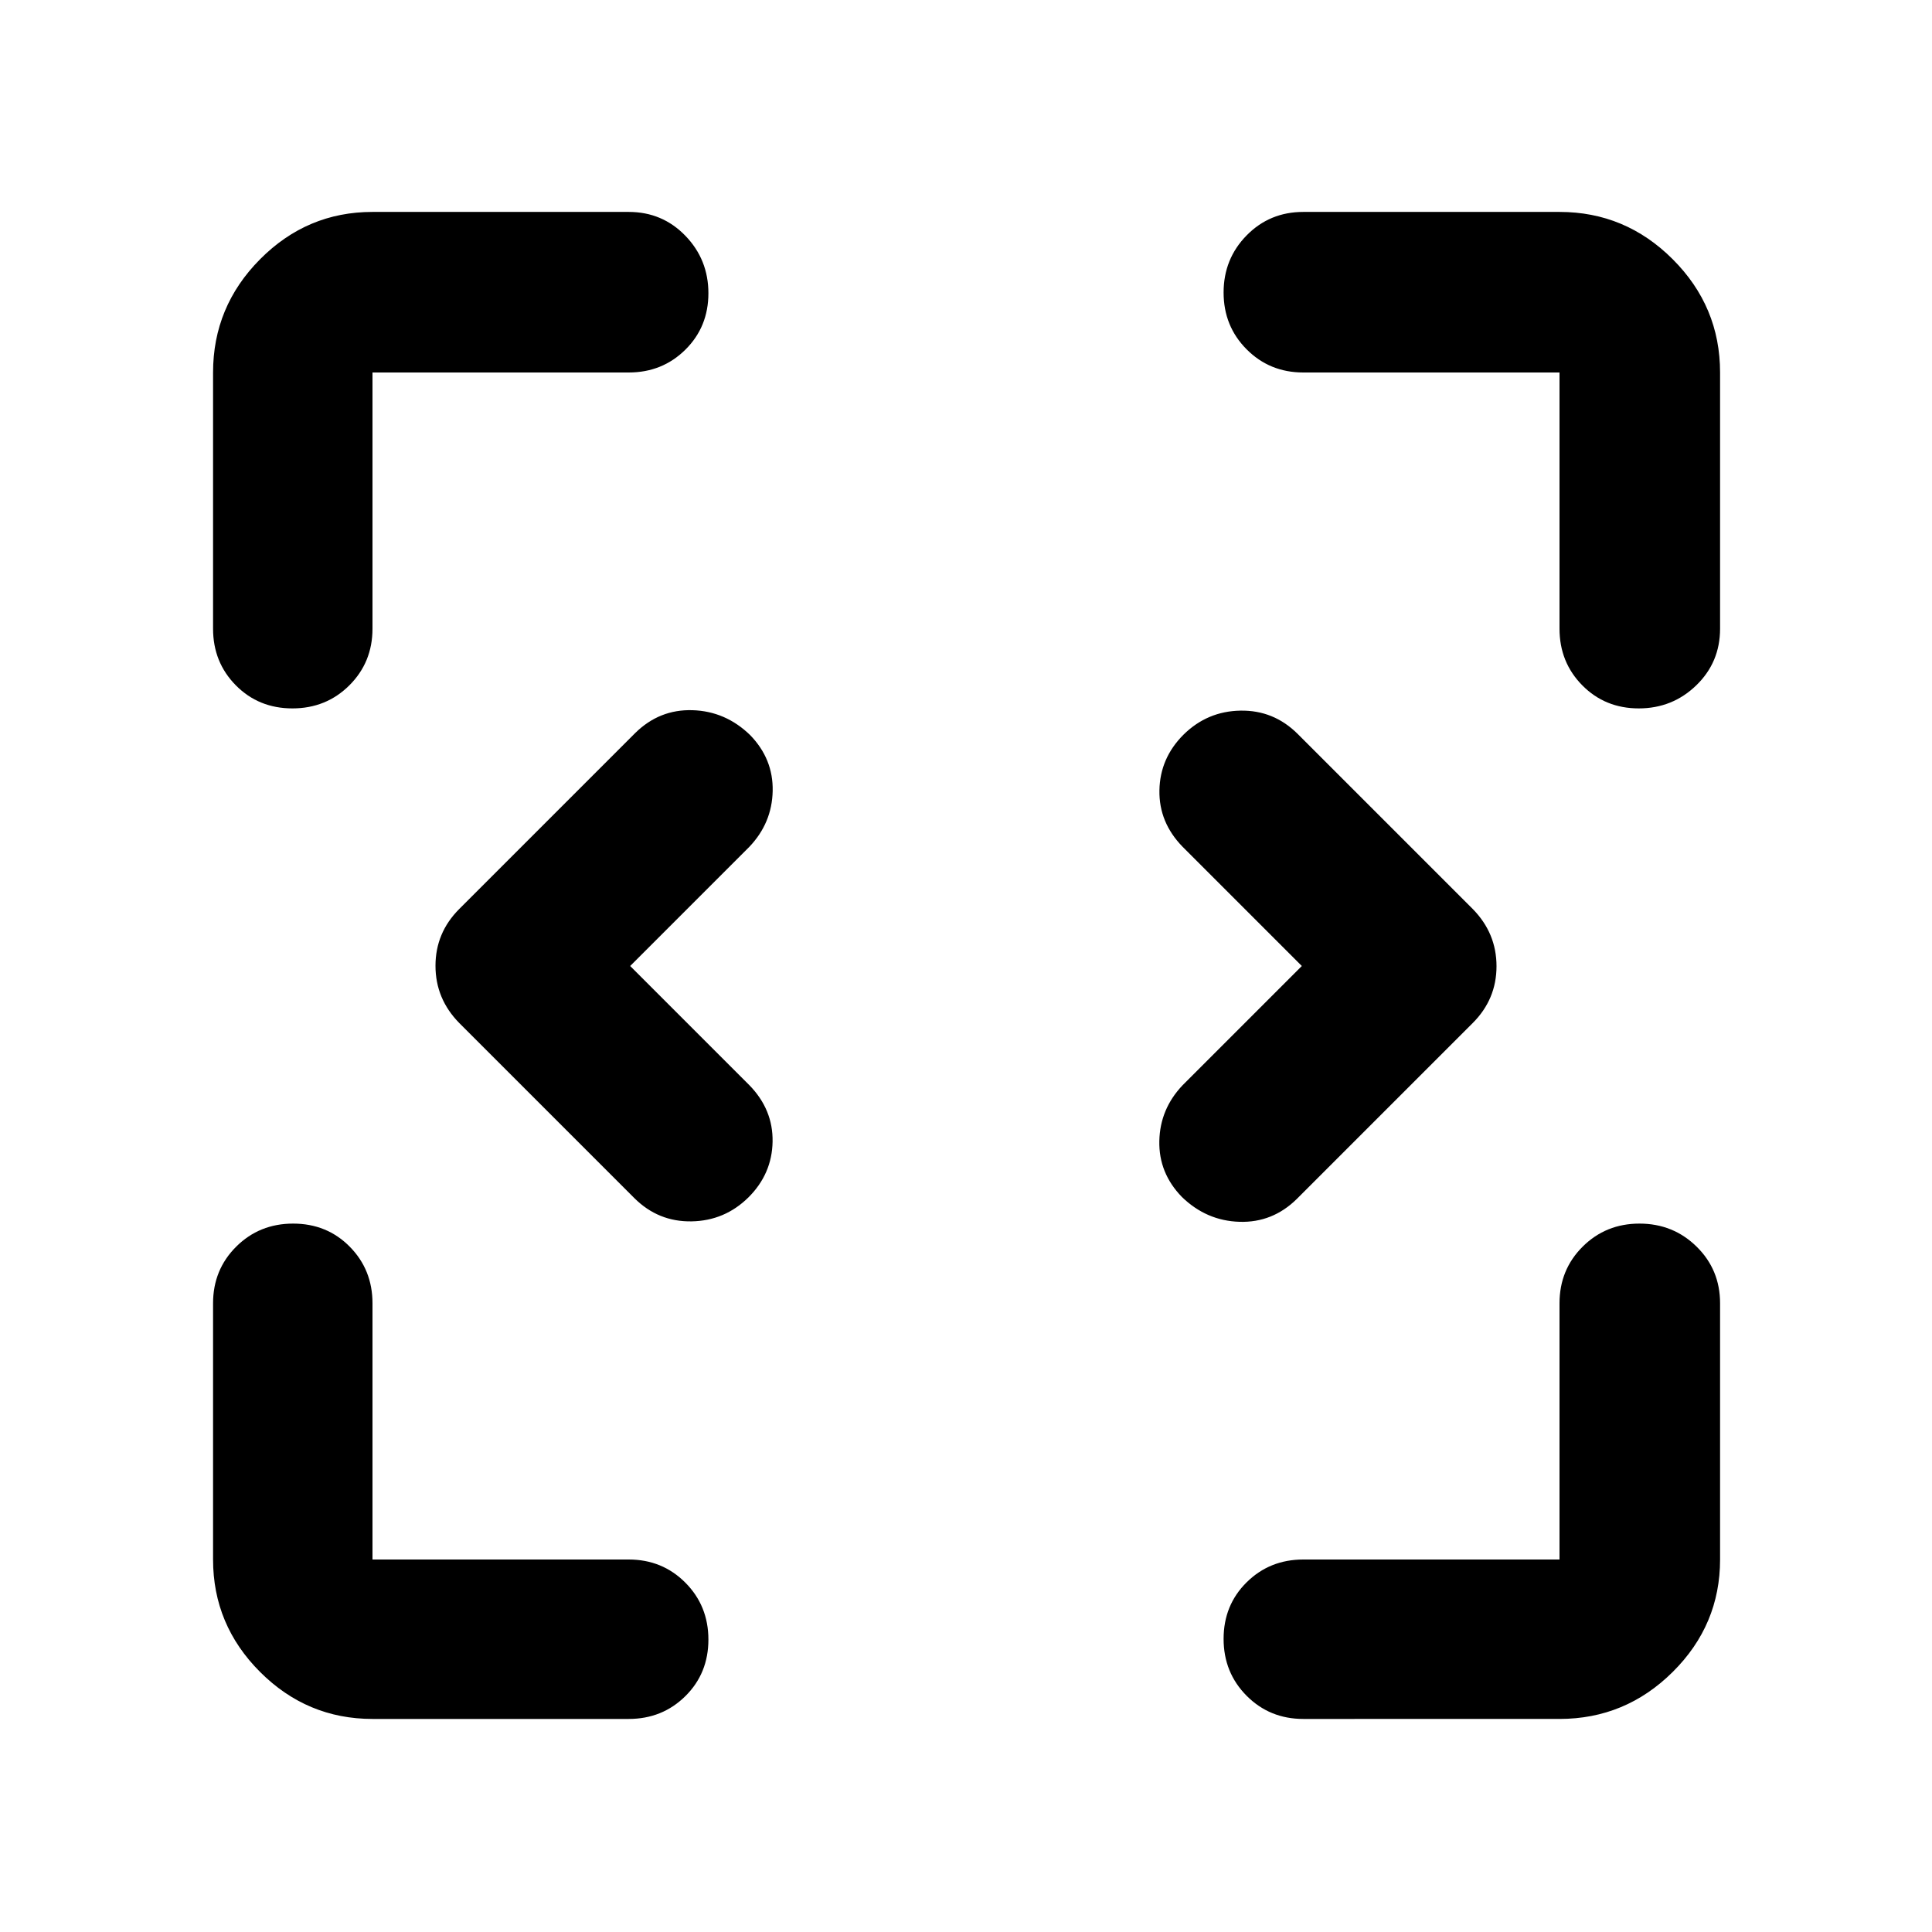 <svg xmlns="http://www.w3.org/2000/svg" width="48" height="48" viewBox="0 96 960 960"><path d="M185.087 950.131q-32.507 0-55.862-23.356-23.356-23.355-23.356-55.862V743.609q0-16.707 11.502-28.158Q128.872 704 145.653 704q16.782 0 28.108 11.451t11.326 28.158v127.304h127.304q16.707 0 28.158 11.501Q352 893.916 352 910.697q0 16.782-11.451 28.108t-28.158 11.326H185.087Zm462.522 0q-16.707 0-28.158-11.501Q608 927.128 608 910.347q0-16.782 11.451-28.108t28.158-11.326h127.304V743.609q0-16.707 11.501-28.158Q797.916 704 814.648 704t28.39 11.451q11.658 11.451 11.658 28.158v127.304q0 32.507-23.521 55.862-23.522 23.356-56.262 23.356H647.609ZM313.131 576l59.217 59.217q11.826 12.109 11.544 28.082-.283 15.974-11.96 27.642-11.814 11.668-28.318 11.951-16.504.282-28.397-11.544l-87-87q-11.826-12.032-11.826-28.451t11.826-28.245l87.435-87.435q12.032-11.826 28.451-11.326t28.637 12.366q11.529 11.867 11.199 27.783-.33 15.917-11.591 27.743L313.131 576Zm333.738 0-59.217-59.217q-11.826-12.109-11.544-28.082.283-15.974 11.96-27.642 11.814-11.668 28.318-11.951 16.504-.282 28.397 11.544l87 87q11.826 12.032 11.826 28.451t-11.826 28.245l-87.435 87.435q-12.032 11.826-28.451 11.326t-28.637-12.366q-11.529-11.867-11.199-27.783.33-15.917 11.591-27.743L646.869 576ZM145.303 448q-16.782 0-28.108-11.451t-11.326-28.158V281.087q0-32.74 23.356-56.262 23.355-23.521 55.862-23.521h127.304q16.707 0 28.158 11.833Q352 224.971 352 241.703t-11.451 28.058q-11.451 11.326-28.158 11.326H185.087v127.304q0 16.707-11.501 28.158Q162.084 448 145.303 448Zm668.994 0q-16.732 0-28.058-11.451t-11.326-28.158V281.087H647.609q-16.707 0-28.158-11.501Q608 258.084 608 241.352t11.451-28.39q11.451-11.658 28.158-11.658h127.304q32.74 0 56.262 23.521 23.521 23.522 23.521 56.262v127.304q0 16.707-11.833 28.158Q831.029 448 814.297 448Z"/></svg>